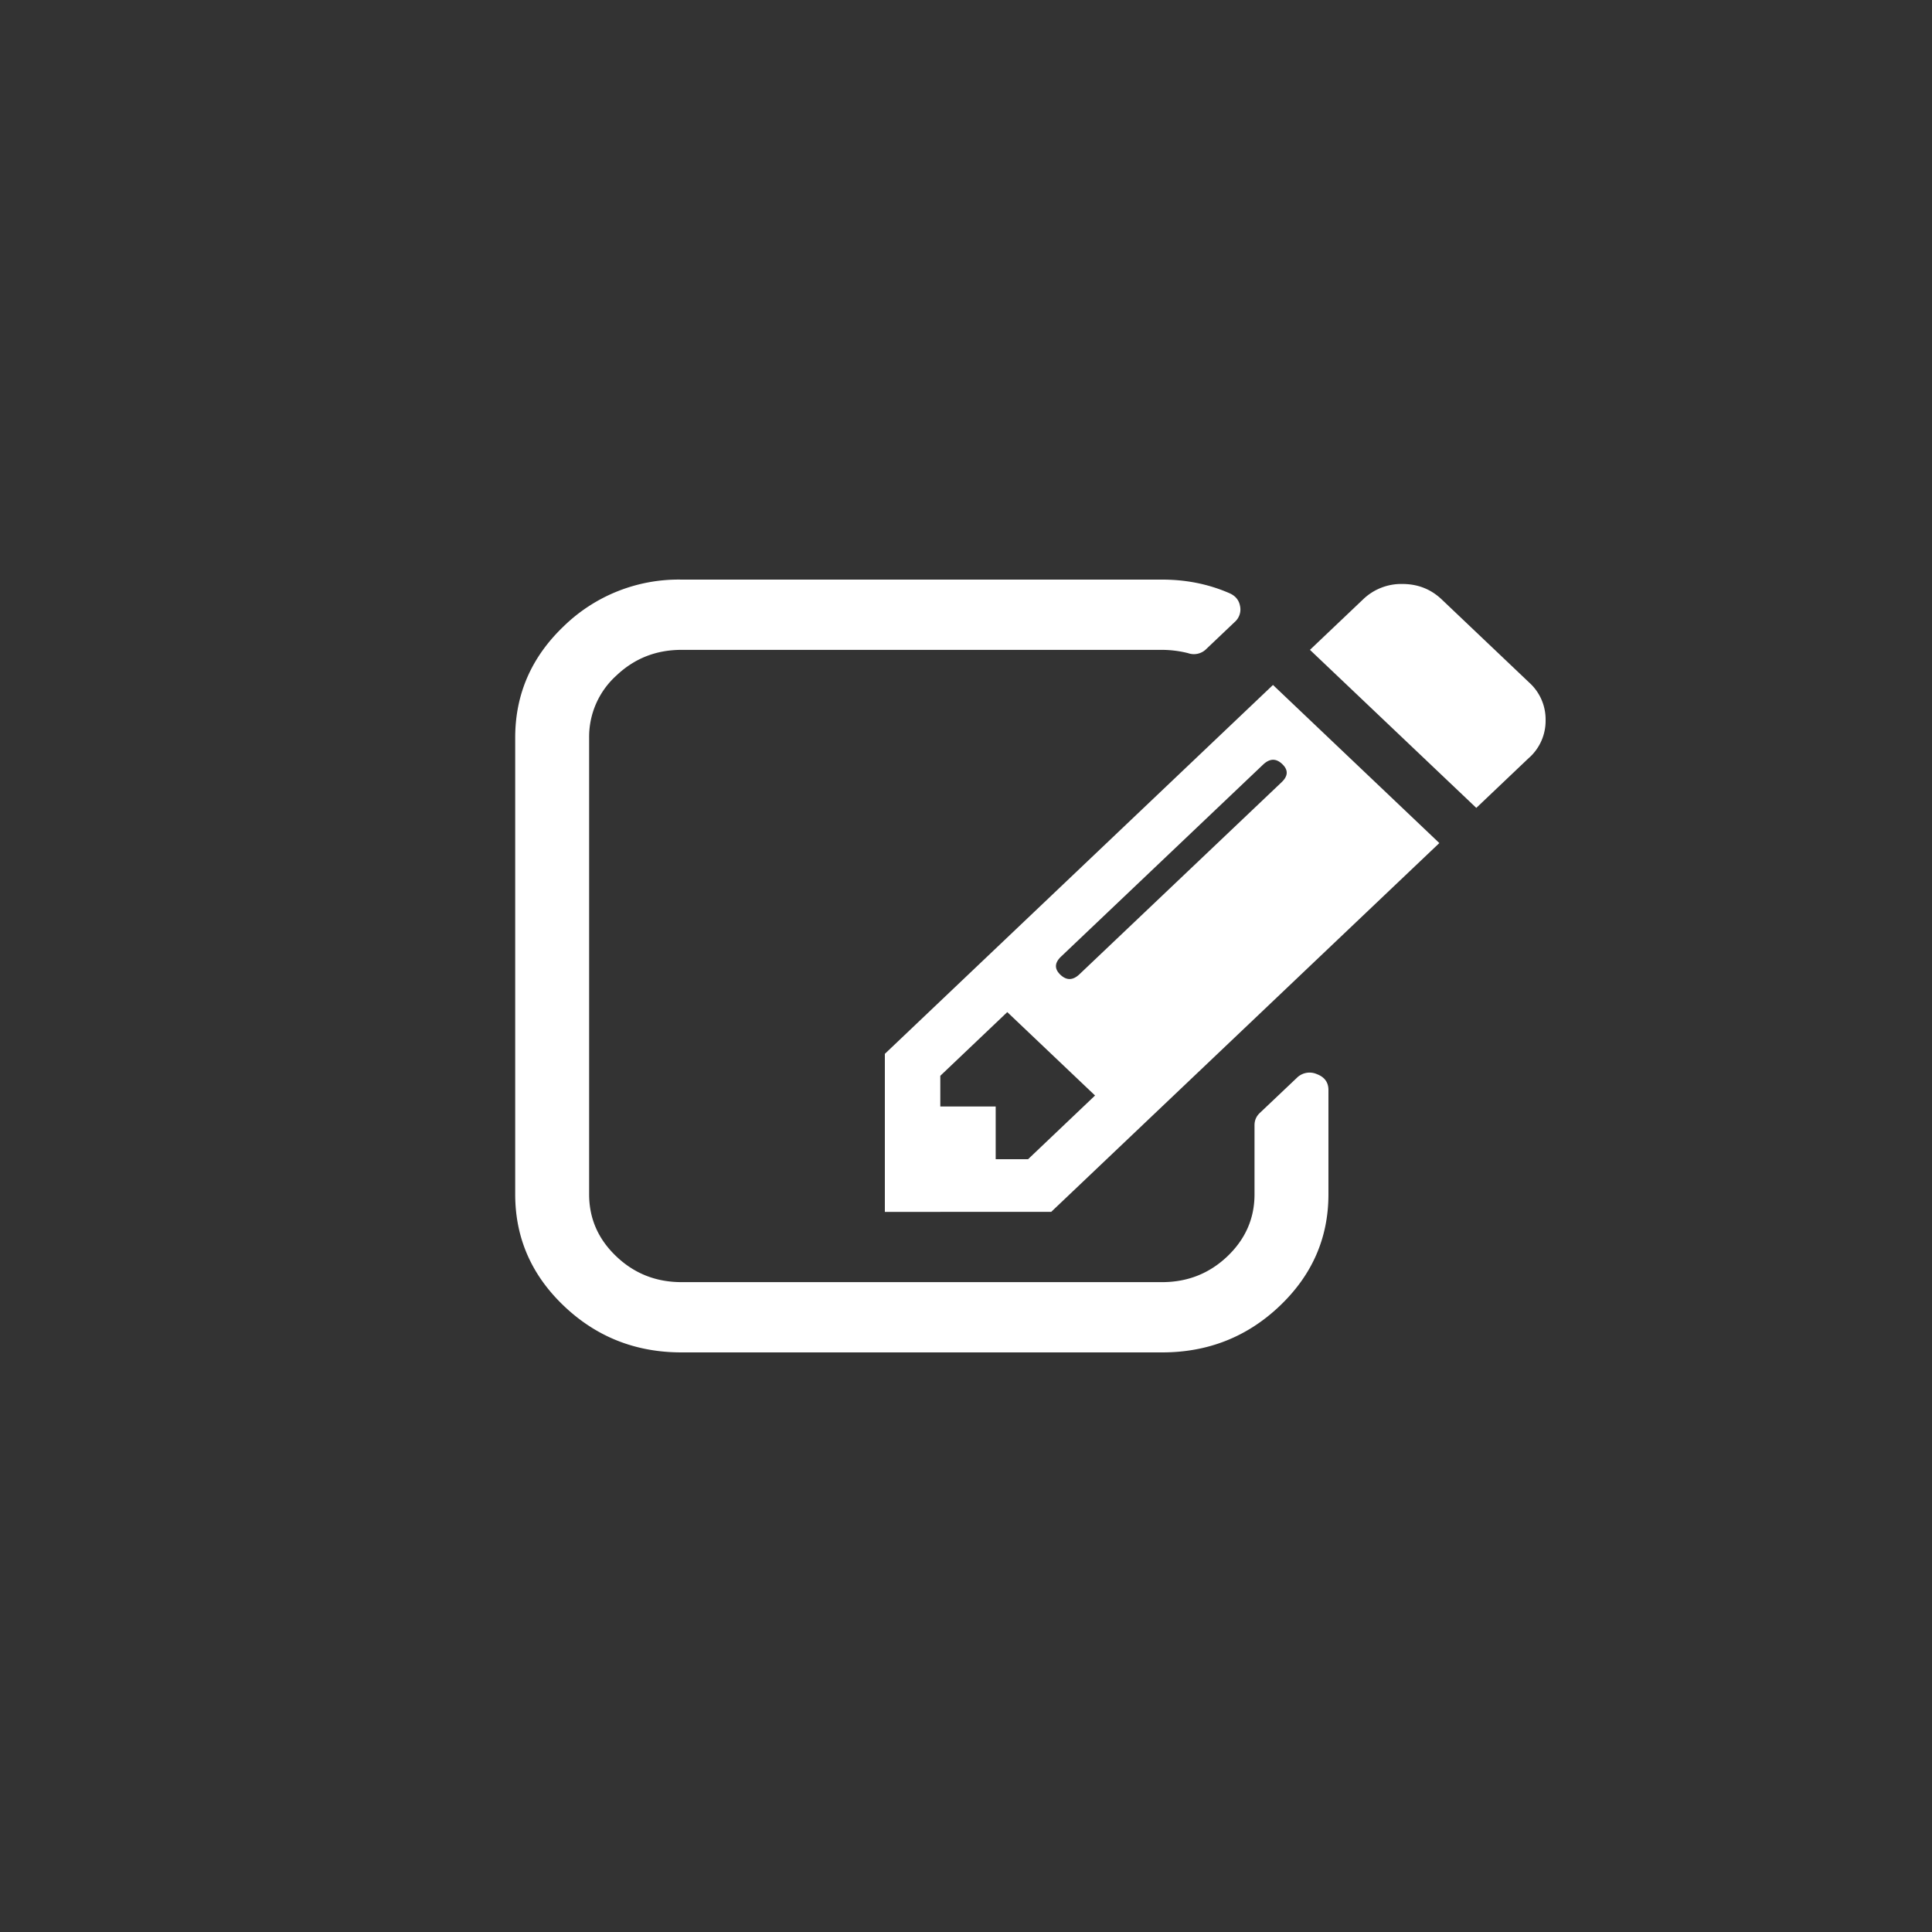 <svg xmlns="http://www.w3.org/2000/svg" width="30" height="30" viewBox="0 0 30 30">
    <rect x="0" y="0" width="30" height="30" fill="#333333" stroke="none"/>
    <path fill="#FFF" fill-rule="nonzero" d="M15.964 18l1.04-.989-1.363-1.295-1.04.989v.477h.86V18h.503zm3.946-6.136c-.095-.091-.194-.088-.296.008l-3.139 2.983c-.101.097-.104.19-.009.281.096.091.195.088.296-.008l3.14-2.983c.101-.097.104-.19.008-.281zm.718 5.062v1.62c0 .676-.253 1.254-.758 1.734s-1.114.72-1.825.72h-7.462c-.712 0-1.32-.24-1.825-.72C8.253 19.8 8 19.222 8 18.545v-7.09c0-.677.253-1.255.758-1.735A2.555 2.555 0 0 1 10.583 9h7.462c.377 0 .726.071 1.05.213.089.04.143.105.16.196a.257.257 0 0 1-.08.247l-.44.418a.272.272 0 0 1-.287.068 1.674 1.674 0 0 0-.403-.051h-7.462c-.395 0-.732.133-1.013.4a1.281 1.281 0 0 0-.422.964v7.09c0 .375.14.696.422.964.28.267.618.4 1.013.4h7.462c.394 0 .732-.133 1.013-.4.281-.268.422-.589.422-.964v-1.073c0-.074.027-.137.08-.188l.575-.545a.28.28 0 0 1 .313-.06c.12.045.18.128.18.247zm-.861-6.29l2.583 2.455-6.027 5.727H13.74v-2.454l6.027-5.728zm3.982 1.125l-.825.784-2.583-2.454.825-.784a.853.853 0 0 1 .61-.239c.239 0 .442.08.61.239l1.363 1.295a.77.77 0 0 1 .251.58.77.77 0 0 1-.251.58z"/>
</svg>
